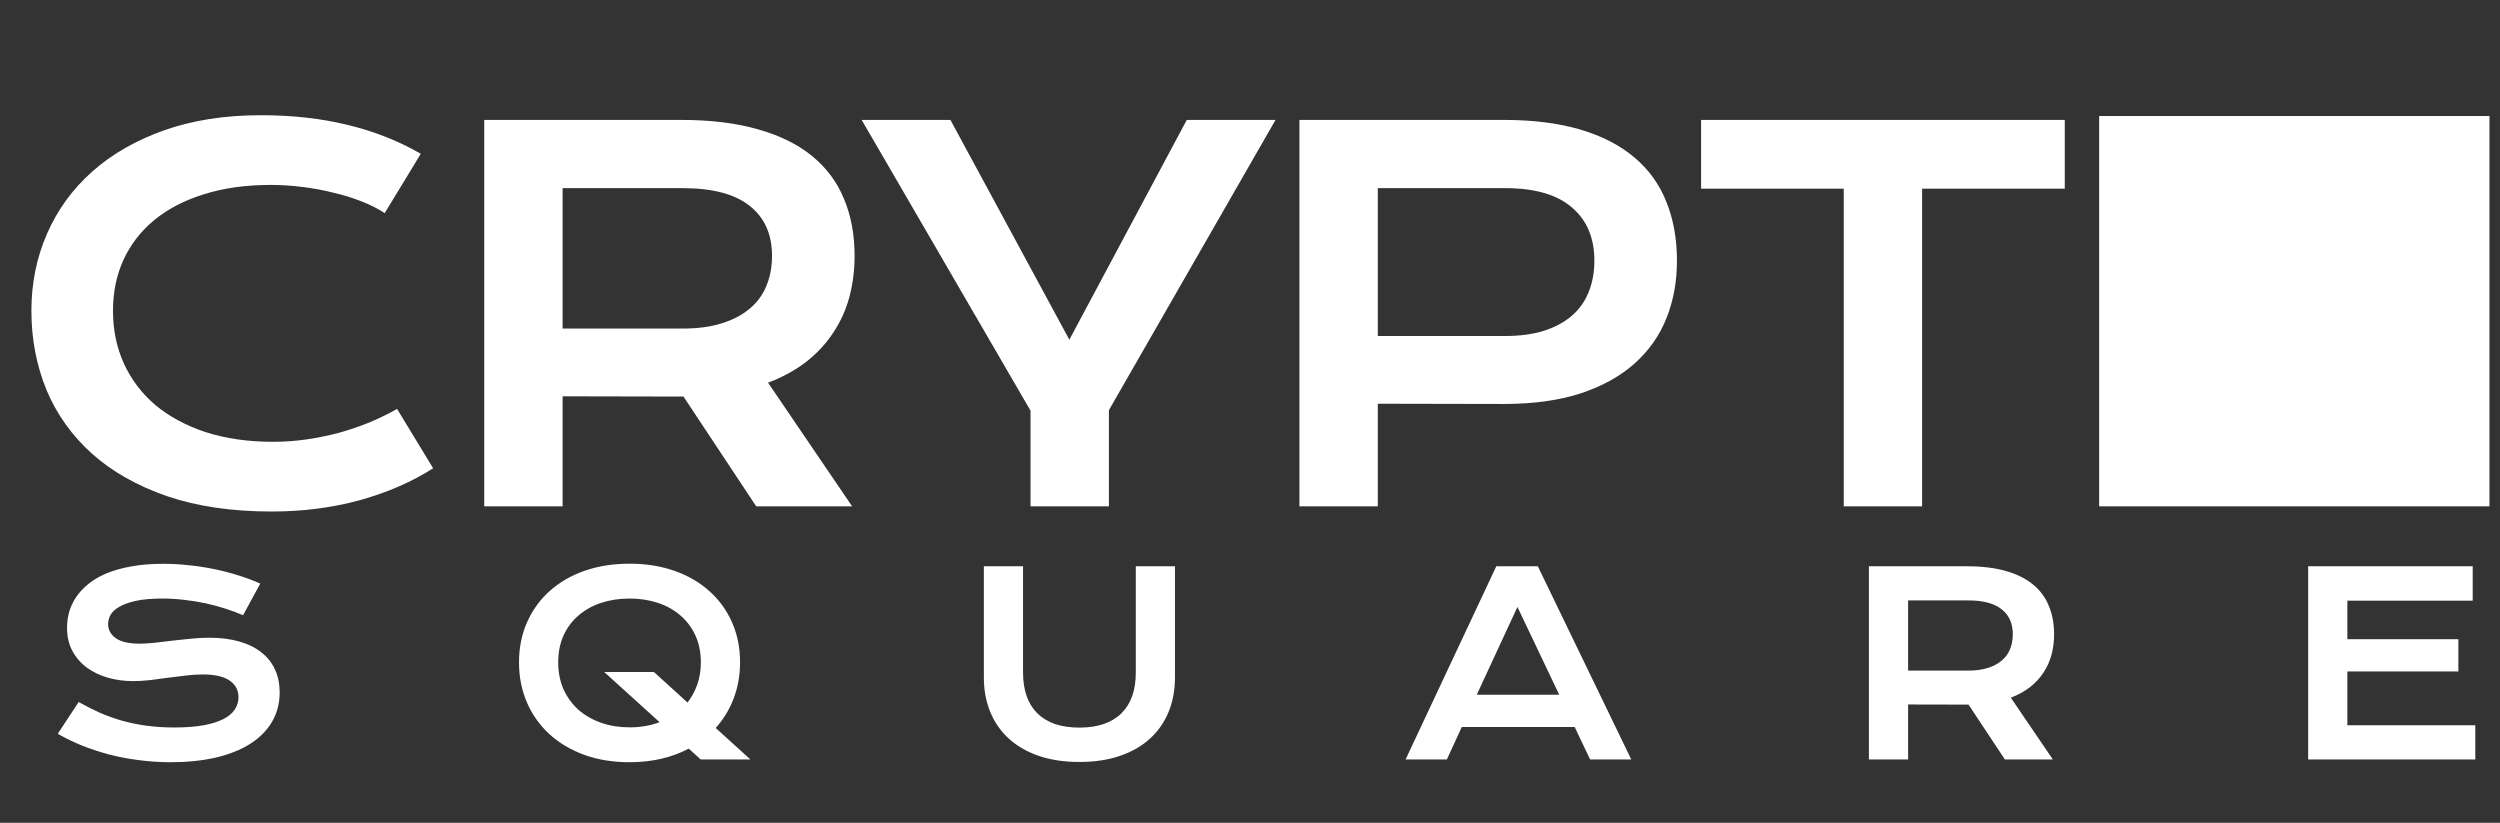 <svg width="237" height="78" viewBox="0 0 237 78" fill="none" xmlns="http://www.w3.org/2000/svg">
<rect x="0" y="0" width="237" height="78" fill="#333333" stroke="none"/>
<path d="M2.977 29.461C2.977 26.852 3.469 24.422 4.453 22.172C5.438 19.906 6.859 17.945 8.719 16.289C10.594 14.617 12.875 13.305 15.562 12.352C18.266 11.398 21.32 10.922 24.727 10.922C27.711 10.922 30.445 11.227 32.93 11.836C35.43 12.43 37.75 13.344 39.891 14.578L36.469 20.203C35.828 19.781 35.086 19.406 34.242 19.078C33.414 18.75 32.523 18.477 31.57 18.258C30.633 18.023 29.656 17.844 28.641 17.719C27.641 17.594 26.648 17.531 25.664 17.531C23.289 17.531 21.172 17.828 19.312 18.422C17.453 19 15.883 19.82 14.602 20.883C13.336 21.93 12.367 23.188 11.695 24.656C11.039 26.109 10.711 27.711 10.711 29.461C10.711 31.273 11.055 32.938 11.742 34.453C12.43 35.969 13.422 37.281 14.719 38.391C16.031 39.484 17.625 40.344 19.5 40.969C21.391 41.578 23.523 41.883 25.898 41.883C26.977 41.883 28.047 41.805 29.109 41.648C30.172 41.492 31.195 41.281 32.18 41.016C33.18 40.734 34.141 40.406 35.062 40.031C35.984 39.641 36.844 39.219 37.641 38.766L41.062 44.391C39.062 45.672 36.75 46.68 34.125 47.414C31.5 48.133 28.711 48.492 25.758 48.492C21.992 48.492 18.688 48.008 15.844 47.039C13 46.055 10.625 44.711 8.719 43.008C6.812 41.289 5.375 39.273 4.406 36.961C3.453 34.633 2.977 32.133 2.977 29.461ZM45.906 11.367H64.538C67.351 11.367 69.788 11.664 71.851 12.258C73.913 12.836 75.624 13.68 76.984 14.789C78.343 15.898 79.351 17.25 80.007 18.844C80.679 20.438 81.015 22.242 81.015 24.258C81.015 25.617 80.851 26.914 80.523 28.148C80.195 29.367 79.687 30.492 78.999 31.523C78.328 32.555 77.476 33.477 76.445 34.289C75.413 35.086 74.203 35.75 72.812 36.281L80.781 48H71.687L64.796 37.594H64.585L53.335 37.57V48H45.906V11.367ZM64.726 31.148C66.132 31.148 67.359 30.984 68.406 30.656C69.468 30.328 70.351 29.867 71.054 29.273C71.773 28.68 72.304 27.961 72.648 27.117C73.007 26.258 73.187 25.305 73.187 24.258C73.187 22.211 72.484 20.633 71.078 19.523C69.671 18.398 67.554 17.836 64.726 17.836H53.335V31.148H64.726ZM97.694 38.93L81.686 11.367H90.1L101.374 32.203L112.507 11.367H120.921L105.124 38.883V48H97.694V38.93ZM123.186 11.367H142.498C145.311 11.367 147.748 11.672 149.811 12.281C151.873 12.891 153.584 13.773 154.943 14.93C156.303 16.07 157.311 17.469 157.967 19.125C158.639 20.781 158.975 22.648 158.975 24.727C158.975 26.68 158.647 28.484 157.99 30.141C157.334 31.797 156.326 33.234 154.967 34.453C153.623 35.656 151.92 36.602 149.857 37.289C147.795 37.961 145.357 38.297 142.545 38.297L130.615 38.273V48H123.186V11.367ZM142.686 31.852C144.092 31.852 145.318 31.688 146.365 31.359C147.428 31.016 148.311 30.539 149.014 29.93C149.732 29.305 150.264 28.555 150.607 27.68C150.967 26.789 151.147 25.805 151.147 24.727C151.147 22.555 150.436 20.867 149.014 19.664C147.607 18.445 145.498 17.836 142.686 17.836H130.615V31.852H142.686ZM174.787 17.883H161.263V11.367H195.74V17.883H182.216V48H174.787V17.883Z" fill="white"/>
<rect x="199" y="11" width="37" height="37" fill="white"/>
<path d="M7.457 66.551C8.121 66.926 8.793 67.266 9.473 67.57C10.16 67.867 10.871 68.121 11.605 68.332C12.34 68.535 13.109 68.691 13.914 68.801C14.727 68.91 15.59 68.965 16.504 68.965C17.605 68.965 18.543 68.894 19.316 68.754C20.09 68.606 20.719 68.406 21.203 68.156C21.695 67.898 22.051 67.594 22.27 67.242C22.496 66.891 22.609 66.508 22.609 66.094C22.609 65.43 22.332 64.906 21.777 64.523C21.223 64.133 20.367 63.938 19.211 63.938C18.703 63.938 18.168 63.973 17.605 64.043C17.043 64.106 16.473 64.176 15.895 64.254C15.324 64.332 14.758 64.406 14.195 64.477C13.641 64.539 13.117 64.57 12.625 64.57C11.805 64.57 11.016 64.465 10.258 64.254C9.508 64.043 8.84 63.727 8.254 63.305C7.676 62.883 7.215 62.355 6.871 61.723C6.527 61.09 6.355 60.352 6.355 59.508C6.355 59.008 6.422 58.512 6.555 58.02C6.695 57.527 6.914 57.059 7.211 56.613C7.516 56.16 7.906 55.742 8.383 55.359C8.859 54.969 9.434 54.633 10.105 54.352C10.785 54.07 11.566 53.852 12.449 53.695C13.34 53.531 14.352 53.449 15.484 53.449C16.305 53.449 17.129 53.496 17.957 53.59C18.785 53.676 19.59 53.801 20.371 53.965C21.16 54.129 21.918 54.328 22.645 54.562C23.371 54.789 24.047 55.043 24.672 55.324L23.043 58.324C22.527 58.098 21.973 57.891 21.379 57.703C20.785 57.508 20.164 57.34 19.516 57.199C18.867 57.059 18.195 56.949 17.5 56.871C16.812 56.785 16.109 56.742 15.391 56.742C14.367 56.742 13.523 56.816 12.859 56.965C12.203 57.113 11.68 57.305 11.289 57.539C10.898 57.766 10.625 58.023 10.469 58.312C10.32 58.594 10.246 58.875 10.246 59.156C10.246 59.703 10.492 60.152 10.984 60.504C11.477 60.848 12.227 61.02 13.234 61.02C13.641 61.02 14.105 60.992 14.629 60.938C15.16 60.875 15.715 60.809 16.293 60.738C16.879 60.668 17.473 60.605 18.074 60.551C18.684 60.488 19.273 60.457 19.844 60.457C20.922 60.457 21.875 60.578 22.703 60.82C23.539 61.062 24.238 61.41 24.801 61.863C25.363 62.309 25.789 62.852 26.078 63.492C26.367 64.125 26.512 64.836 26.512 65.625C26.512 66.68 26.266 67.621 25.773 68.449C25.289 69.269 24.594 69.965 23.688 70.535C22.789 71.098 21.703 71.527 20.43 71.824C19.156 72.113 17.738 72.258 16.176 72.258C15.145 72.258 14.137 72.191 13.152 72.059C12.168 71.934 11.223 71.754 10.316 71.519C9.418 71.277 8.559 70.992 7.738 70.664C6.926 70.328 6.172 69.961 5.477 69.562L7.457 66.551ZM49.203 62.789C49.203 61.406 49.457 60.141 49.965 58.992C50.473 57.844 51.184 56.859 52.098 56.039C53.02 55.211 54.121 54.57 55.403 54.117C56.692 53.664 58.117 53.438 59.68 53.438C61.235 53.438 62.657 53.664 63.946 54.117C65.235 54.57 66.336 55.211 67.25 56.039C68.172 56.859 68.887 57.844 69.395 58.992C69.903 60.141 70.157 61.406 70.157 62.789C70.157 64.023 69.953 65.168 69.547 66.223C69.149 67.269 68.582 68.199 67.848 69.012L71.141 72H66.43L65.293 70.969C64.496 71.391 63.629 71.711 62.692 71.93C61.754 72.148 60.75 72.258 59.68 72.258C58.117 72.258 56.692 72.027 55.403 71.566C54.121 71.098 53.02 70.445 52.098 69.609C51.184 68.773 50.473 67.777 49.965 66.621C49.457 65.457 49.203 64.18 49.203 62.789ZM52.918 62.789C52.918 63.734 53.086 64.586 53.422 65.344C53.766 66.102 54.239 66.75 54.84 67.289C55.45 67.82 56.164 68.231 56.985 68.519C57.813 68.809 58.711 68.953 59.68 68.953C60.719 68.953 61.668 68.789 62.528 68.461L57.278 63.703H61.989L65.176 66.598C65.575 66.09 65.883 65.519 66.102 64.887C66.328 64.246 66.442 63.547 66.442 62.789C66.442 61.844 66.27 60.996 65.926 60.246C65.582 59.496 65.11 58.863 64.508 58.348C63.907 57.824 63.192 57.426 62.364 57.152C61.543 56.879 60.649 56.742 59.68 56.742C58.711 56.742 57.813 56.879 56.985 57.152C56.164 57.426 55.45 57.824 54.84 58.348C54.239 58.863 53.766 59.496 53.422 60.246C53.086 60.996 52.918 61.844 52.918 62.789ZM93.27 53.684H96.985V63.773C96.985 64.602 97.098 65.34 97.325 65.988C97.551 66.629 97.887 67.172 98.333 67.617C98.786 68.062 99.344 68.402 100.008 68.637C100.673 68.863 101.446 68.977 102.329 68.977C103.204 68.977 103.973 68.863 104.637 68.637C105.309 68.402 105.868 68.062 106.313 67.617C106.766 67.172 107.106 66.629 107.333 65.988C107.559 65.34 107.673 64.602 107.673 63.773V53.684H111.387V64.219C111.387 65.422 111.184 66.516 110.778 67.5C110.372 68.484 109.782 69.328 109.008 70.031C108.235 70.734 107.286 71.277 106.161 71.66C105.044 72.043 103.766 72.234 102.329 72.234C100.891 72.234 99.61 72.043 98.485 71.66C97.368 71.277 96.422 70.734 95.649 70.031C94.876 69.328 94.286 68.484 93.879 67.5C93.473 66.516 93.27 65.422 93.27 64.219V53.684ZM141.849 53.684H145.786L154.645 72H150.743L149.278 68.918H138.579L137.161 72H133.247L141.849 53.684ZM147.813 65.859L143.853 57.539L139.997 65.859H147.813ZM177.173 53.684H186.49C187.896 53.684 189.115 53.832 190.146 54.129C191.177 54.418 192.033 54.84 192.712 55.395C193.392 55.949 193.896 56.625 194.224 57.422C194.56 58.219 194.728 59.121 194.728 60.129C194.728 60.809 194.646 61.457 194.482 62.074C194.318 62.684 194.064 63.246 193.72 63.762C193.384 64.277 192.958 64.738 192.443 65.144C191.927 65.543 191.322 65.875 190.626 66.141L194.611 72H190.064L186.618 66.797H186.513L180.888 66.785V72H177.173V53.684ZM186.583 63.574C187.286 63.574 187.9 63.492 188.423 63.328C188.954 63.164 189.396 62.934 189.747 62.637C190.107 62.34 190.372 61.98 190.544 61.559C190.724 61.129 190.814 60.652 190.814 60.129C190.814 59.105 190.462 58.316 189.759 57.762C189.056 57.199 187.997 56.918 186.583 56.918H180.888V63.574H186.583ZM218.814 53.684H234.412V56.941H222.529V60.598H233.052V63.656H222.529V68.754H234.658V72H218.814V53.684Z" fill="white"/>
</svg>
